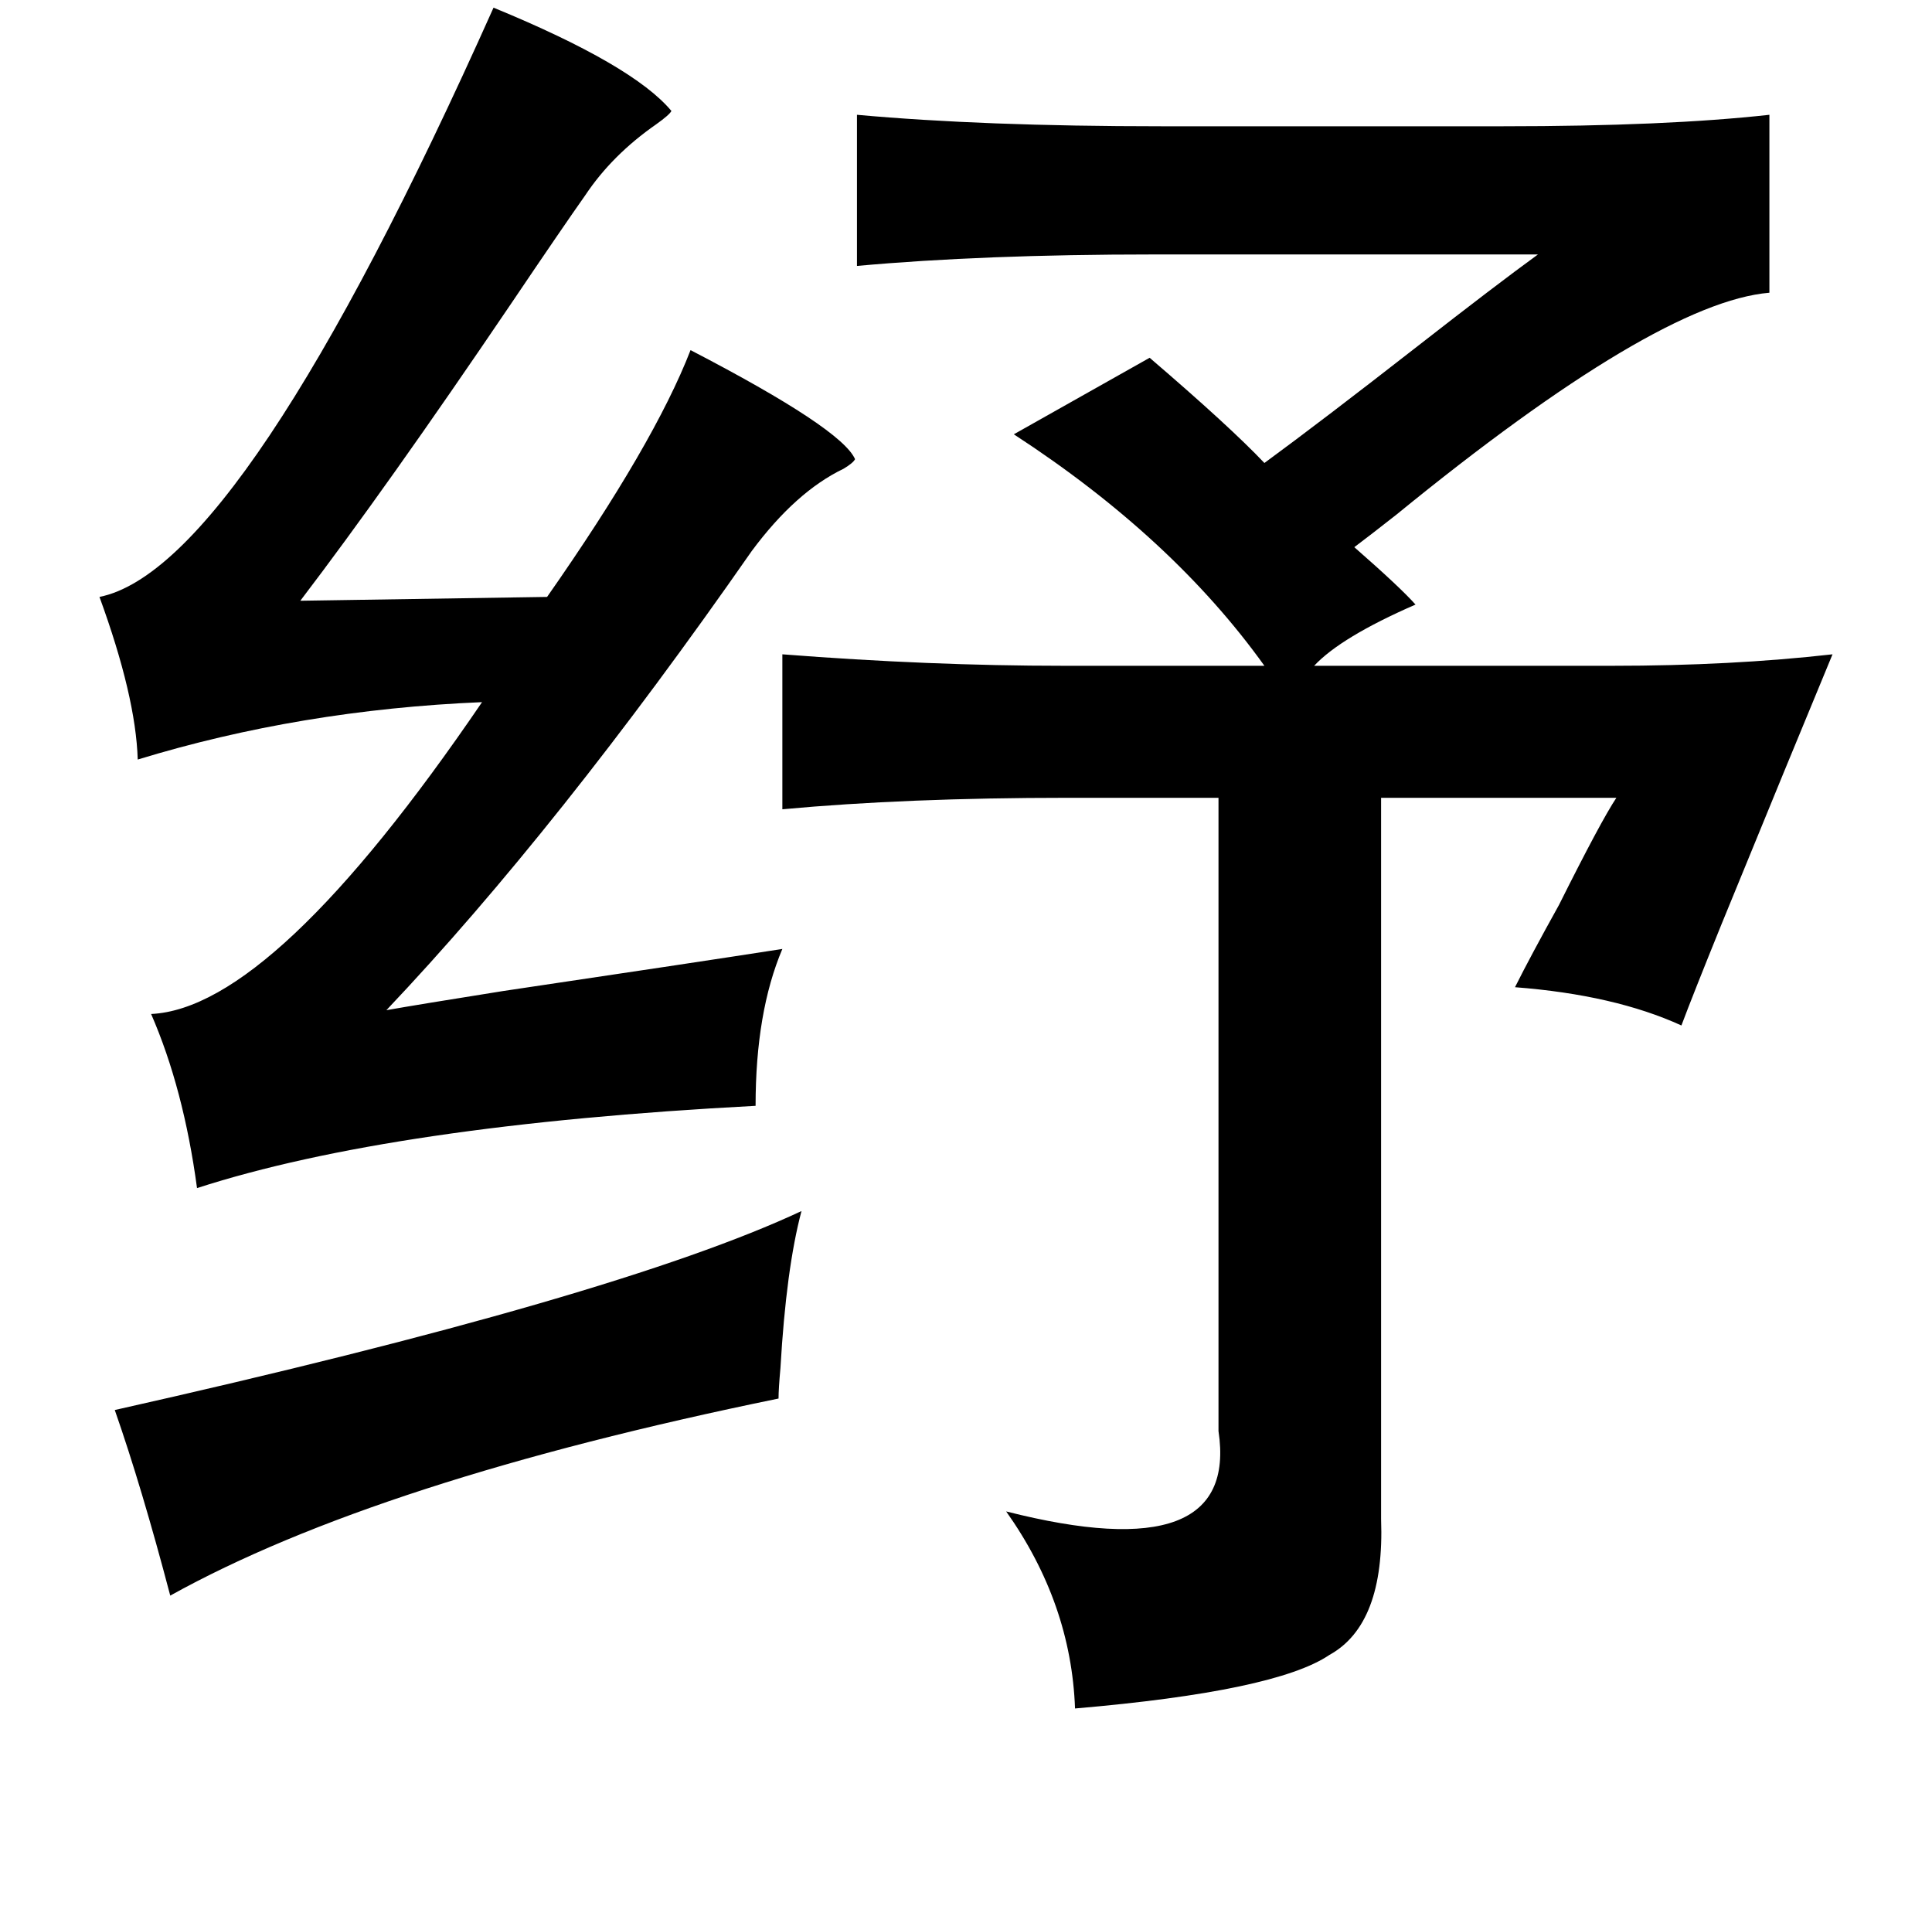 <?xml version="1.0" standalone="no"?>
<!DOCTYPE svg PUBLIC "-//W3C//DTD SVG 1.1//EN" "http://www.w3.org/Graphics/SVG/1.1/DTD/svg11.dtd" >
<svg xmlns="http://www.w3.org/2000/svg" xmlns:xlink="http://www.w3.org/1999/xlink" version="1.1" viewBox="-10 0 1010 1000">
   <path fill="currentColor"
d="M248 4q73 30 93 54q-1 2 -8 7q-23 16 -37 37q-12 17 -39 57q-65 96 -110 155l129 -2q56 -80 75 -129q79 41 86 57q-1 2 -6 5q-25 12 -48 43q-101 145 -191 240q17 -3 61 -10q101 -15 146 -22q-14 33 -14 82q-190 10 -292 43q-7 -52 -24 -91q64 -3 173 -163q-95 4 -180 30
q-1 -33 -20 -85q75 -15 206 -308zM438 60q66 6 159 6h179q85 0 139 -6v93q-59 5 -195 116q-14 11 -22 17q24 21 32 30q-39 17 -53 32h156q62 0 115 -6q-22 53 -58 141q-15 37 -21 53q-35 -16 -87 -20q8 -16 23 -43q22 -44 30 -56h-123v377q2 55 -27 71q-28 19 -133 28
q-2 -55 -36 -103q122 31 111 -42v-331h-79q-84 0 -149 6v-81q77 6 147 6h105q-48 -67 -131 -121l71 -40q42 36 60 55q30 -22 80 -61q41 -32 63 -48h-201q-89 0 -155 6v-79zM409 633q-8 30 -11 82q-1 11 -1 16q-210 43 -318 103q-15 -57 -29 -97q263 -59 359 -104z" />
</svg>
